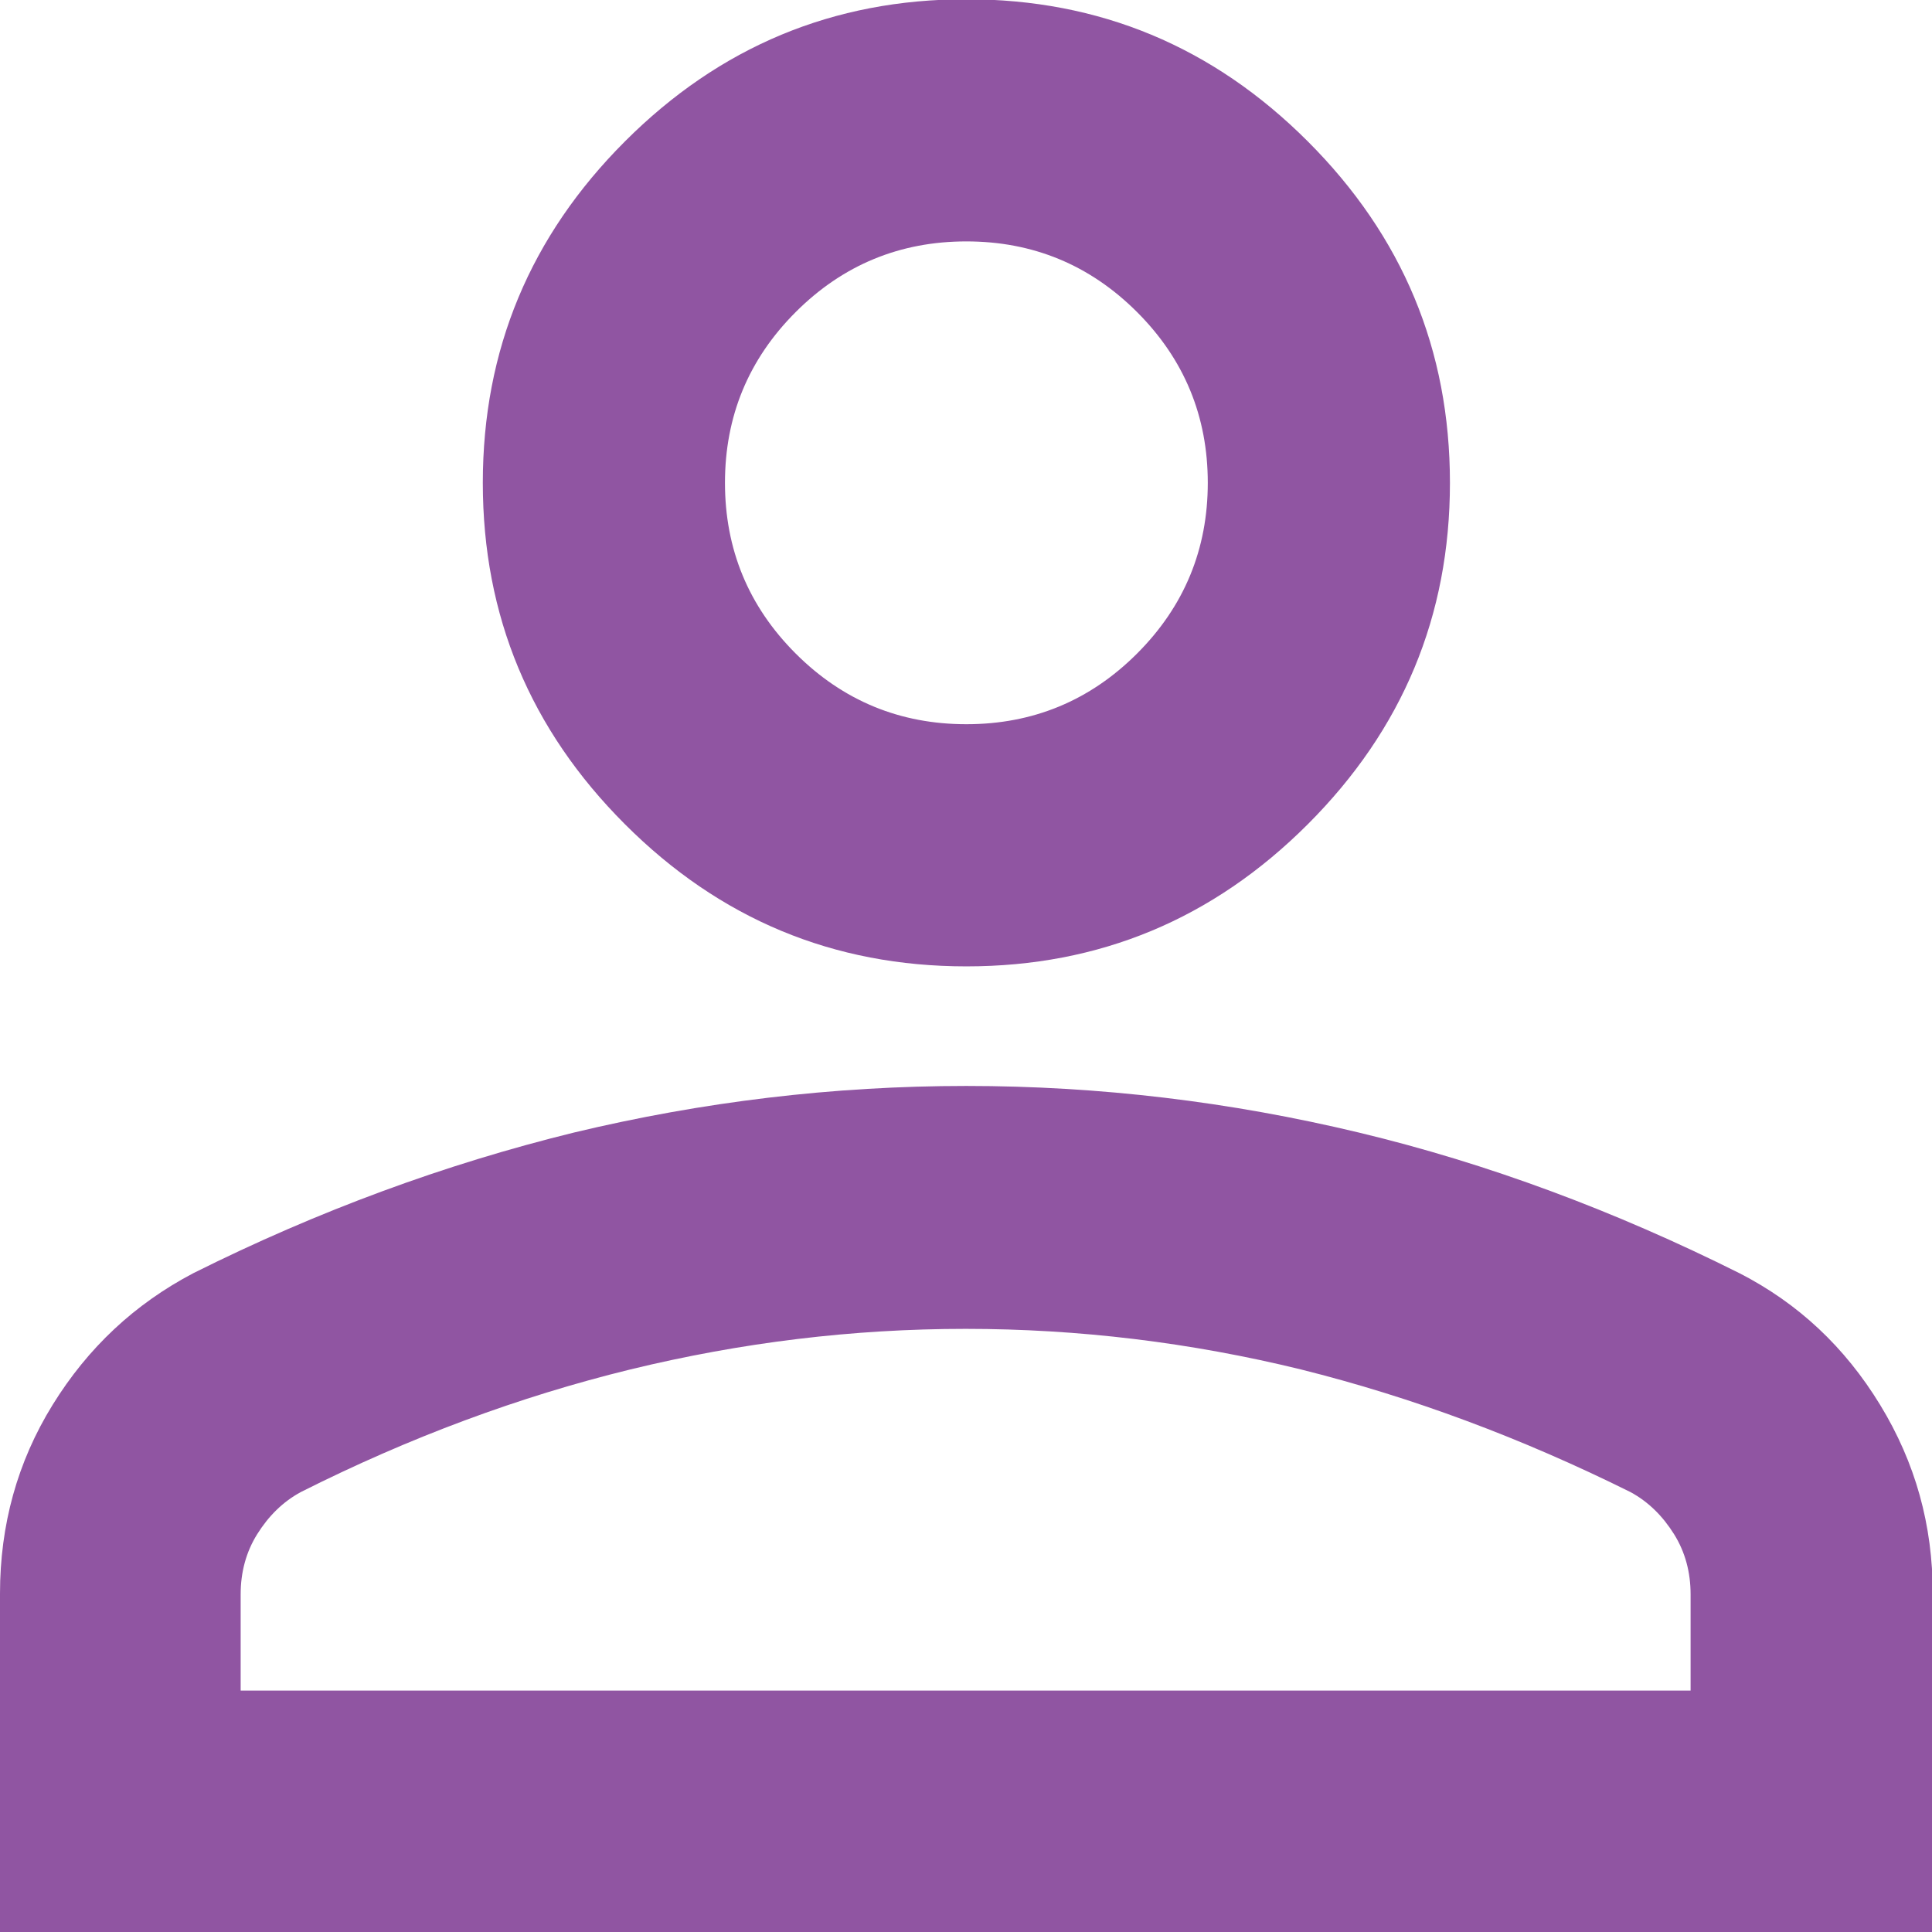<?xml version="1.0" encoding="UTF-8"?>
<svg id="_레이어_2" data-name="레이어 2" xmlns="http://www.w3.org/2000/svg" viewBox="0 0 25.69 25.69">
  <defs>
    <style>
      .cls-1 {
        fill: #9055a2;
      }
    </style>
  </defs>
  <g id="_레이어_1-2" data-name="레이어 1">
    <path class="cls-1" d="m12.85,12.85c-1.77,0-3.28-.63-4.54-1.89-1.26-1.26-1.89-2.77-1.89-4.54s.63-3.28,1.89-4.54c1.26-1.26,2.77-1.89,4.54-1.89s3.28.63,4.54,1.89c1.26,1.26,1.89,2.77,1.89,4.54s-.63,3.28-1.89,4.54c-1.26,1.26-2.77,1.89-4.54,1.89ZM0,25.69v-4.5c0-.91.23-1.75.7-2.51s1.09-1.34,1.87-1.75c1.66-.83,3.35-1.45,5.06-1.87,1.71-.41,3.45-.62,5.22-.62s3.51.21,5.22.62c1.71.41,3.4,1.04,5.06,1.87.78.4,1.4.98,1.87,1.75s.7,1.6.7,2.51v4.5H0Zm3.21-3.21h19.27v-1.28c0-.29-.07-.56-.22-.8s-.34-.43-.58-.56c-1.45-.72-2.9-1.26-4.38-1.63-1.47-.36-2.96-.54-4.46-.54s-2.98.18-4.46.54c-1.47.36-2.93.9-4.38,1.63-.24.13-.43.32-.58.56s-.22.51-.22.8v1.28Zm9.64-12.85c.88,0,1.64-.31,2.27-.94s.94-1.39.94-2.27-.31-1.64-.94-2.27c-.63-.63-1.39-.94-2.27-.94s-1.64.31-2.27.94c-.63.63-.94,1.39-.94,2.27s.31,1.64.94,2.27,1.39.94,2.27.94Z"/>
  </g>
</svg>